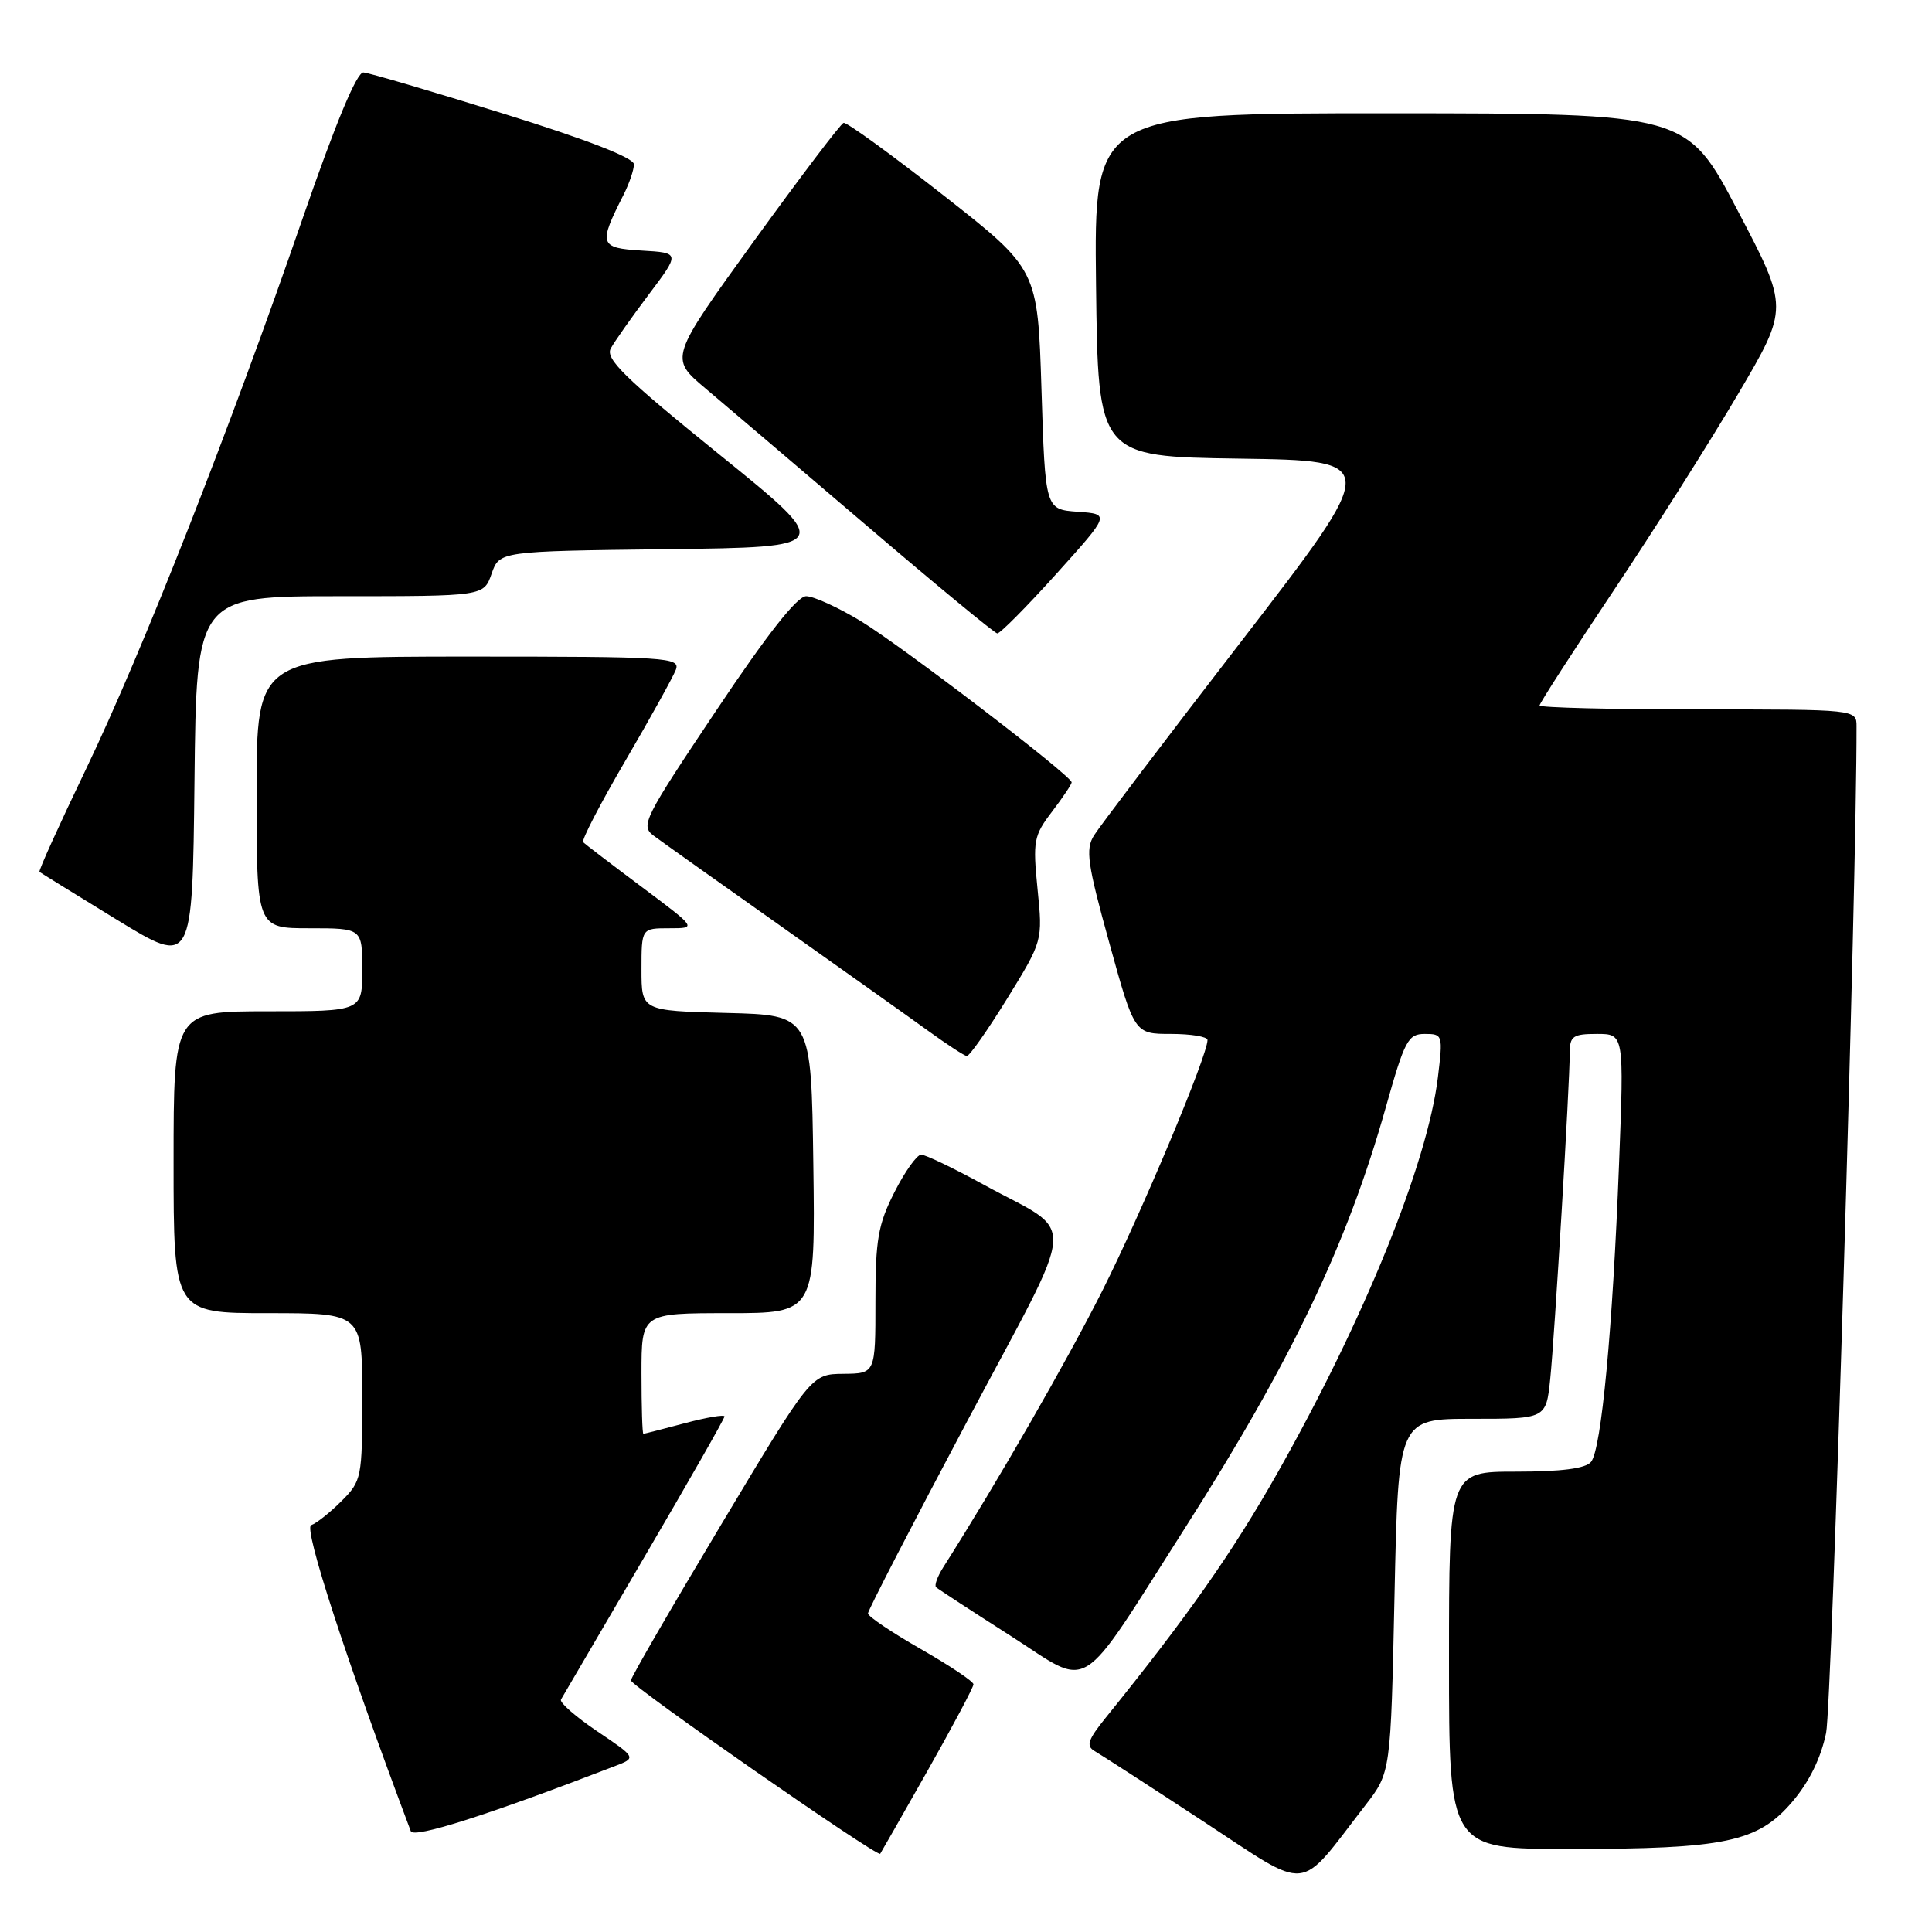 <?xml version="1.0" encoding="UTF-8" standalone="no"?>
<!DOCTYPE svg PUBLIC "-//W3C//DTD SVG 1.1//EN" "http://www.w3.org/Graphics/SVG/1.1/DTD/svg11.dtd" >
<svg xmlns="http://www.w3.org/2000/svg" xmlns:xlink="http://www.w3.org/1999/xlink" version="1.1" viewBox="0 0 256 256">
 <g >
 <path fill="currentColor"
d=" M 180.94 239.18 C 184.28 234.86 184.28 234.86 184.78 211.43 C 185.28 188.00 185.28 188.00 195.07 188.00 C 204.86 188.00 204.86 188.00 205.41 182.75 C 205.99 177.14 208.00 143.68 208.00 139.50 C 208.00 137.30 208.43 137.00 211.60 137.00 C 215.20 137.00 215.20 137.00 214.53 154.25 C 213.69 176.12 212.19 192.06 210.82 193.71 C 210.10 194.59 206.89 195.00 200.88 195.00 C 192.00 195.00 192.00 195.00 192.00 220.00 C 192.00 245.00 192.00 245.00 207.95 245.00 C 228.58 245.00 232.91 244.09 237.45 238.79 C 239.73 236.13 241.27 232.98 241.97 229.62 C 242.73 225.88 246.04 116.67 246.00 96.25 C 246.00 94.00 246.00 94.00 225.00 94.00 C 213.45 94.00 204.00 93.76 204.00 93.48 C 204.00 93.19 208.42 86.33 213.83 78.23 C 219.24 70.13 226.67 58.39 230.34 52.15 C 237.02 40.80 237.02 40.80 230.26 27.92 C 223.50 15.03 223.50 15.03 184.23 15.01 C 144.96 15.00 144.96 15.00 145.23 37.75 C 145.50 60.50 145.50 60.50 164.21 60.77 C 182.93 61.04 182.93 61.04 164.61 84.81 C 154.53 97.88 145.69 109.53 144.96 110.70 C 143.81 112.54 144.08 114.44 146.98 124.91 C 150.32 137.00 150.32 137.00 155.16 137.00 C 157.82 137.00 160.00 137.36 160.00 137.81 C 160.00 139.88 151.27 160.68 146.08 171.00 C 141.31 180.46 132.26 196.21 124.97 207.70 C 124.20 208.92 123.78 210.10 124.04 210.32 C 124.29 210.55 128.74 213.46 133.93 216.77 C 144.79 223.73 142.60 225.08 156.98 202.53 C 171.12 180.35 178.52 164.85 183.62 146.75 C 186.13 137.84 186.57 137.00 188.80 137.00 C 191.17 137.00 191.21 137.13 190.53 142.75 C 189.14 154.20 180.75 174.89 169.22 195.26 C 163.33 205.67 157.31 214.25 146.55 227.56 C 144.15 230.53 143.87 231.35 145.05 232.03 C 145.85 232.49 152.30 236.66 159.39 241.31 C 173.85 250.78 171.81 250.98 180.94 239.18 Z  M 122.88 234.68 C 126.25 228.72 129.00 223.55 128.99 223.18 C 128.99 222.80 125.84 220.70 122.00 218.50 C 118.16 216.30 115.01 214.18 115.01 213.79 C 115.00 213.40 120.91 201.96 128.13 188.37 C 143.11 160.17 142.86 163.85 130.30 156.95 C 126.34 154.78 122.63 153.00 122.06 153.00 C 121.50 153.00 119.90 155.24 118.52 157.97 C 116.35 162.24 116.00 164.26 116.00 172.47 C 116.00 182.00 116.00 182.00 111.75 182.04 C 107.50 182.08 107.50 182.08 95.60 201.95 C 89.05 212.87 83.65 222.19 83.60 222.66 C 83.52 223.35 116.21 246.09 116.63 245.64 C 116.70 245.56 119.51 240.63 122.88 234.68 Z  M 81.42 234.04 C 84.35 232.92 84.35 232.92 79.14 229.41 C 76.28 227.48 74.12 225.59 74.33 225.20 C 74.55 224.82 79.51 216.33 85.36 206.35 C 91.21 196.37 96.00 187.97 96.00 187.69 C 96.00 187.41 93.64 187.81 90.75 188.58 C 87.86 189.35 85.39 189.98 85.25 189.99 C 85.11 189.99 85.00 186.40 85.00 182.00 C 85.00 174.00 85.00 174.00 96.52 174.00 C 108.04 174.00 108.04 174.00 107.77 154.25 C 107.50 134.50 107.50 134.50 96.25 134.22 C 85.00 133.93 85.00 133.93 85.00 128.47 C 85.00 123.00 85.00 123.00 88.68 123.00 C 92.35 123.00 92.35 123.00 85.04 117.53 C 81.01 114.52 77.52 111.85 77.27 111.60 C 77.02 111.36 79.53 106.51 82.85 100.83 C 86.17 95.15 89.18 89.71 89.55 88.75 C 90.17 87.11 88.46 87.00 62.11 87.00 C 34.00 87.00 34.00 87.00 34.00 105.00 C 34.00 123.00 34.00 123.00 41.00 123.00 C 48.00 123.00 48.00 123.00 48.00 128.50 C 48.00 134.00 48.00 134.00 35.50 134.00 C 23.00 134.00 23.00 134.00 23.00 154.00 C 23.00 174.00 23.00 174.00 35.50 174.00 C 48.00 174.00 48.00 174.00 48.00 185.08 C 48.00 195.84 47.92 196.23 45.24 198.91 C 43.72 200.43 41.92 201.86 41.23 202.09 C 40.19 202.44 45.82 219.75 54.43 242.64 C 54.80 243.65 64.67 240.50 81.42 234.04 Z  M 133.44 132.34 C 138.17 124.67 138.17 124.67 137.48 117.82 C 136.84 111.43 136.97 110.73 139.40 107.55 C 140.83 105.67 142.00 103.92 142.00 103.67 C 142.00 102.80 119.55 85.64 114.06 82.30 C 111.07 80.49 107.81 79.00 106.82 79.00 C 105.63 79.00 101.67 84.02 94.89 94.17 C 85.29 108.51 84.84 109.41 86.62 110.74 C 87.65 111.51 95.25 116.91 103.50 122.74 C 111.75 128.58 120.53 134.81 123.00 136.60 C 125.47 138.39 127.77 139.89 128.10 139.93 C 128.44 139.97 130.84 136.55 133.44 132.34 Z  M 45.07 79.00 C 64.10 79.00 64.10 79.00 65.14 76.02 C 66.18 73.04 66.18 73.04 88.34 72.77 C 110.50 72.50 110.50 72.50 95.25 60.17 C 82.76 50.07 80.18 47.54 80.93 46.17 C 81.43 45.25 83.71 42.02 85.98 39.00 C 90.12 33.50 90.12 33.50 85.01 33.20 C 79.41 32.86 79.27 32.41 82.63 25.80 C 83.38 24.31 84.00 22.50 84.00 21.77 C 84.00 20.92 77.77 18.49 66.75 15.07 C 57.26 12.11 48.90 9.65 48.16 9.60 C 47.28 9.53 44.47 16.30 40.08 29.00 C 30.47 56.84 18.86 86.36 11.40 101.90 C 7.86 109.27 5.08 115.40 5.23 115.53 C 5.38 115.65 10.00 118.51 15.50 121.88 C 25.50 127.99 25.50 127.99 25.77 103.50 C 26.03 79.00 26.03 79.00 45.07 79.00 Z  M 139.95 76.06 C 147.10 68.12 147.10 68.12 142.80 67.81 C 138.50 67.50 138.50 67.50 138.00 51.59 C 137.50 35.68 137.50 35.68 125.00 25.87 C 118.12 20.48 112.18 16.16 111.78 16.28 C 111.39 16.40 106.04 23.46 99.88 31.97 C 88.70 47.45 88.70 47.45 93.48 51.47 C 96.11 53.69 105.74 61.88 114.88 69.68 C 124.02 77.49 131.79 83.90 132.14 83.93 C 132.50 83.97 136.01 80.43 139.95 76.06 Z "/>
</g>
</svg>